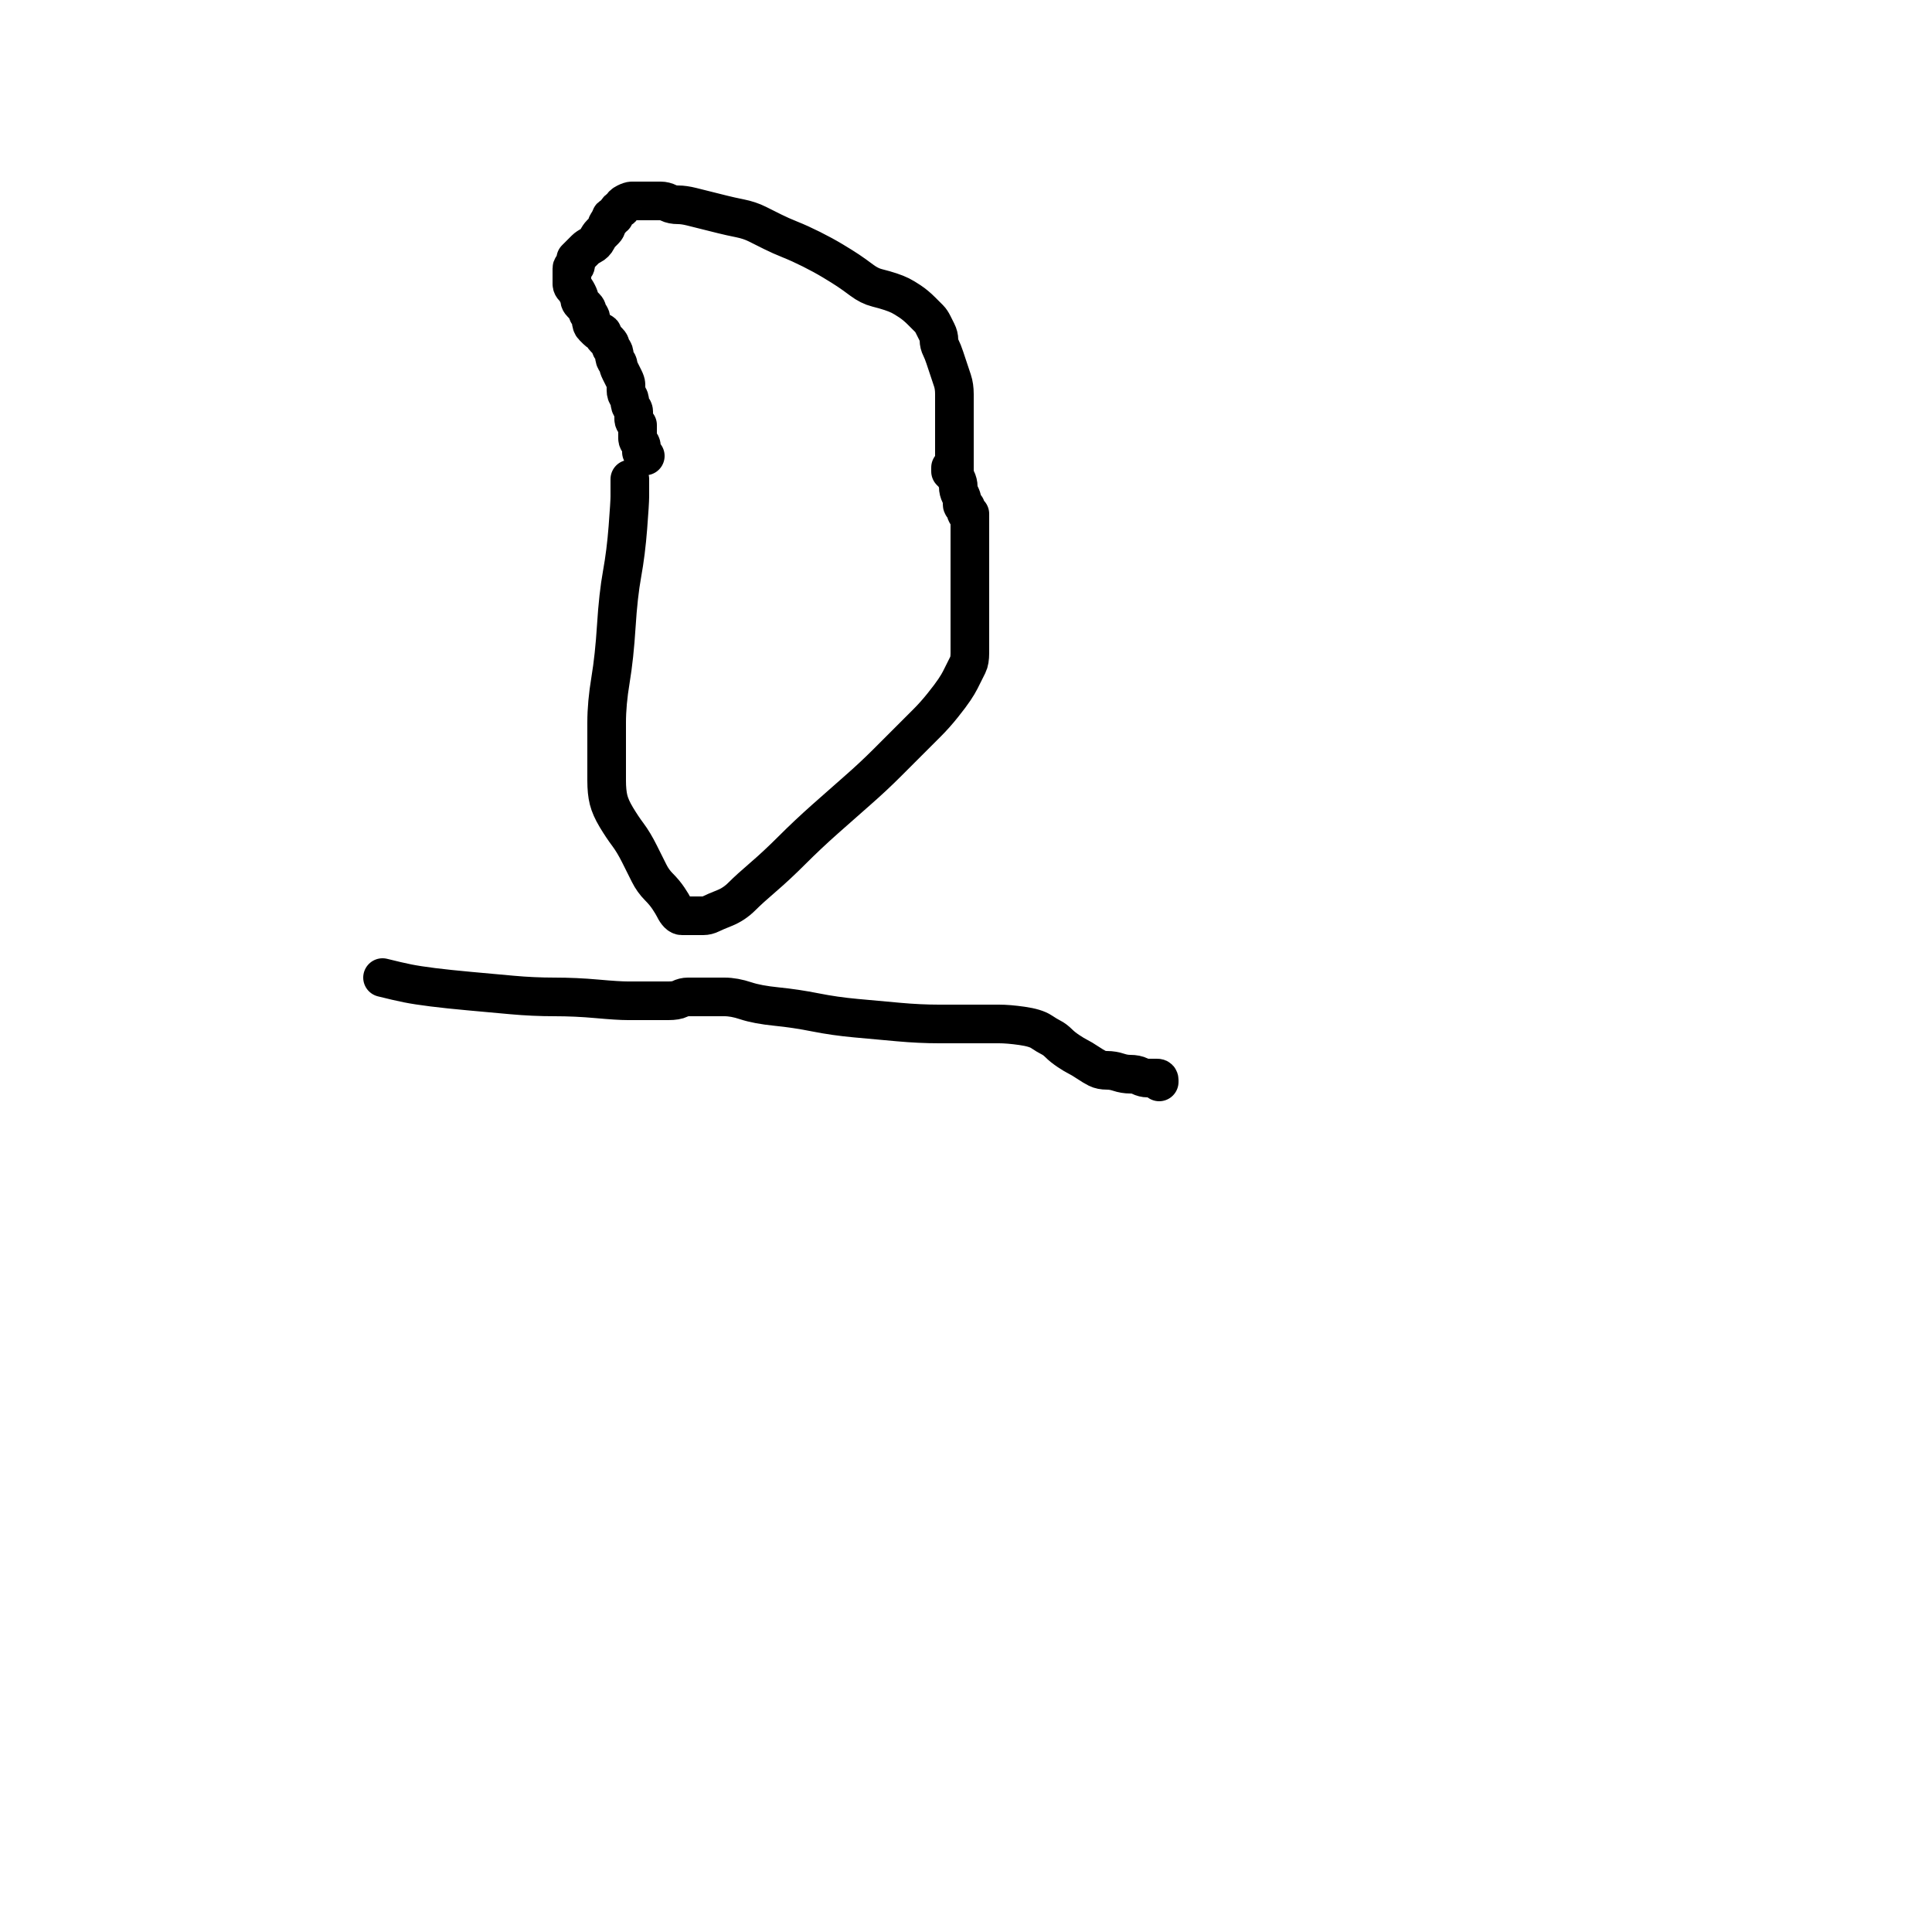 <svg xmlns="http://www.w3.org/2000/svg" width="500" height="500">
      <g style="fill:none;stroke:#000000;stroke-width:10;stroke-linecap:round;stroke-linejoin:round;">
      <path d="M163,124 Q163,127, 163,128.5 Q163,130, 162.5,136.5 Q162,143, 161,148.5 Q160,154, 159.5,162 Q159,170, 158,176 Q157,182, 157,187 Q157,192, 157,195.5 Q157,199, 157,202 Q157,205, 157.5,207 Q158,209, 159.5,211.5 Q161,214, 162.5,216 Q164,218, 165.5,221 Q167,224, 168,226 Q169,228, 170.5,229.5 Q172,231, 173,232.5 Q174,234, 174.5,235 Q175,236, 175.5,236.5 Q176,237, 176.5,237 Q177,237, 177,237 Q177,237, 177.5,237 Q178,237, 178,237 Q178,237, 178,237 Q178,237, 178,237 Q178,237, 178.5,237 Q179,237, 179,237 Q179,237, 179,237 Q179,237, 179.5,237 Q180,237, 180.5,237 Q181,237, 182,237 Q183,237, 184,236.5 Q185,236, 187.5,235 Q190,234, 192,232 Q194,230, 197.5,227 Q201,224, 205,220 Q209,216, 213.5,212 Q218,208, 222,204.5 Q226,201, 229.5,197.5 Q233,194, 235.5,191.5 Q238,189, 240,187 Q242,185, 244,182.5 Q246,180, 247,178.5 Q248,177, 248.5,176 Q249,175, 249.5,174 Q250,173, 250.5,172 Q251,171, 251,169 Q251,167, 251,165.5 Q251,164, 251,161.5 Q251,159, 251,156.5 Q251,154, 251,151.5 Q251,149, 251,146.5 Q251,144, 251,142.5 Q251,141, 251,139.5 Q251,138, 251,137 Q251,136, 251,135 Q251,134, 251,134 Q251,134, 251,133.5 Q251,133, 251,133 Q251,133, 250.5,133 Q250,133, 250,132.5 Q250,132, 250,132 Q250,132, 250,131.5 Q250,131, 249.5,131 Q249,131, 249,130.5 Q249,130, 249,129.5 Q249,129, 248.5,128 Q248,127, 248,126 Q248,125, 247.5,124 Q247,123, 247,122.5 Q247,122, 246.5,121.5 Q246,121, 246,121 Q246,121, 246,121.5 Q246,122, 246,122 Q246,122, 246,122 Q246,122, 246,122 Q246,122, 246.5,122.5 Q247,123, 247,123 Q247,123, 247,123 Q247,123, 247,122.5 Q247,122, 247,121 Q247,120, 247,118 Q247,116, 247,114 Q247,112, 247,110 Q247,108, 247,106 Q247,104, 247,102 Q247,100, 246.5,98.5 Q246,97, 245.5,95.5 Q245,94, 244.5,92.5 Q244,91, 243.5,90 Q243,89, 243,88 Q243,87, 242.5,86 Q242,85, 241.5,84 Q241,83, 240.5,82.5 Q240,82, 238.5,80.5 Q237,79, 235.5,78 Q234,77, 233,76.5 Q232,76, 230.5,75.5 Q229,75, 227,74.5 Q225,74, 223,72.5 Q221,71, 219.5,70 Q218,69, 215.5,67.5 Q213,66, 210,64.5 Q207,63, 204.5,62 Q202,61, 200,60 Q198,59, 196,58 Q194,57, 191.5,56.5 Q189,56, 187,55.5 Q185,55, 183,54.5 Q181,54, 179,53.5 Q177,53, 175.5,53 Q174,53, 173,52.5 Q172,52, 171,52 Q170,52, 169.5,52 Q169,52, 168,52 Q167,52, 166.5,52 Q166,52, 165,52 Q164,52, 163.5,52 Q163,52, 162,52.5 Q161,53, 161,53.5 Q161,54, 160.5,54 Q160,54, 159.5,55 Q159,56, 159,56 Q159,56, 158.5,56 Q158,56, 158,56.5 Q158,57, 158,57 Q158,57, 158,57 Q158,57, 157.5,57.5 Q157,58, 157,58.5 Q157,59, 156.5,59.5 Q156,60, 155.5,60.5 Q155,61, 154.5,62 Q154,63, 153,63.5 Q152,64, 151.5,64.5 Q151,65, 150.5,65.5 Q150,66, 150,66 Q150,66, 149.5,66.5 Q149,67, 149,67 Q149,67, 149,67.5 Q149,68, 149,68 Q149,68, 149,68 Q149,68, 149,68.5 Q149,69, 148.5,69 Q148,69, 148,69.5 Q148,70, 148,70.5 Q148,71, 148,71.5 Q148,72, 148,72.5 Q148,73, 148,73.5 Q148,74, 148.5,74.5 Q149,75, 149.5,76 Q150,77, 150,77.5 Q150,78, 150.5,78.5 Q151,79, 151.5,79.5 Q152,80, 152,80.5 Q152,81, 152.5,81.5 Q153,82, 153,83 Q153,84, 153.5,84.5 Q154,85, 154.5,85.5 Q155,86, 155.5,86 Q156,86, 156,86.5 Q156,87, 156.5,87.5 Q157,88, 157,88 Q157,88, 157.5,88.5 Q158,89, 158,89.5 Q158,90, 158.5,90.5 Q159,91, 159,92 Q159,93, 159.5,93.5 Q160,94, 160,94.5 Q160,95, 160.5,96 Q161,97, 161.5,98 Q162,99, 162,99.5 Q162,100, 162,101 Q162,102, 162.5,102.5 Q163,103, 163,104 Q163,105, 163.5,105.5 Q164,106, 164,106.5 Q164,107, 164,107.5 Q164,108, 164,108.5 Q164,109, 164.5,109.5 Q165,110, 165,110 Q165,110, 165,110.5 Q165,111, 165,111.5 Q165,112, 165,112 Q165,112, 165,112 Q165,112, 165,112.5 Q165,113, 165,113.5 Q165,114, 165.5,114.5 Q166,115, 166,115.5 Q166,116, 166,116.5 Q166,117, 166,117 Q166,117, 166.5,117.5 Q167,118, 167,118" />
<path d="M99,253 Q103,254, 105.5,254.5 Q108,255, 112,255.5 Q116,256, 121.5,256.5 Q127,257, 132.5,257.5 Q138,258, 143.5,258 Q149,258, 154.5,258.5 Q160,259, 162.5,259 Q165,259, 168,259 Q171,259, 173,259 Q175,259, 176,258.5 Q177,258, 178,258 Q179,258, 179.5,258 Q180,258, 180.5,258 Q181,258, 181.5,258 Q182,258, 182,258 Q182,258, 182.5,258 Q183,258, 184,258 Q185,258, 187.5,258 Q190,258, 193,259 Q196,260, 201,260.5 Q206,261, 211,262 Q216,263, 221.5,263.5 Q227,264, 232.5,264.5 Q238,265, 243,265 Q248,265, 252,265 Q256,265, 258.5,265 Q261,265, 264.5,265.5 Q268,266, 269.5,267 Q271,268, 272,268.5 Q273,269, 274,270 Q275,271, 276.5,272 Q278,273, 279,273.5 Q280,274, 281.5,275 Q283,276, 284,276.5 Q285,277, 286.5,277 Q288,277, 289.5,277.5 Q291,278, 292.5,278 Q294,278, 295,278.5 Q296,279, 297,279 Q298,279, 298.5,279 Q299,279, 299.5,279 Q300,279, 300,279.5 Q300,280, 300,280" />
      </g></svg>